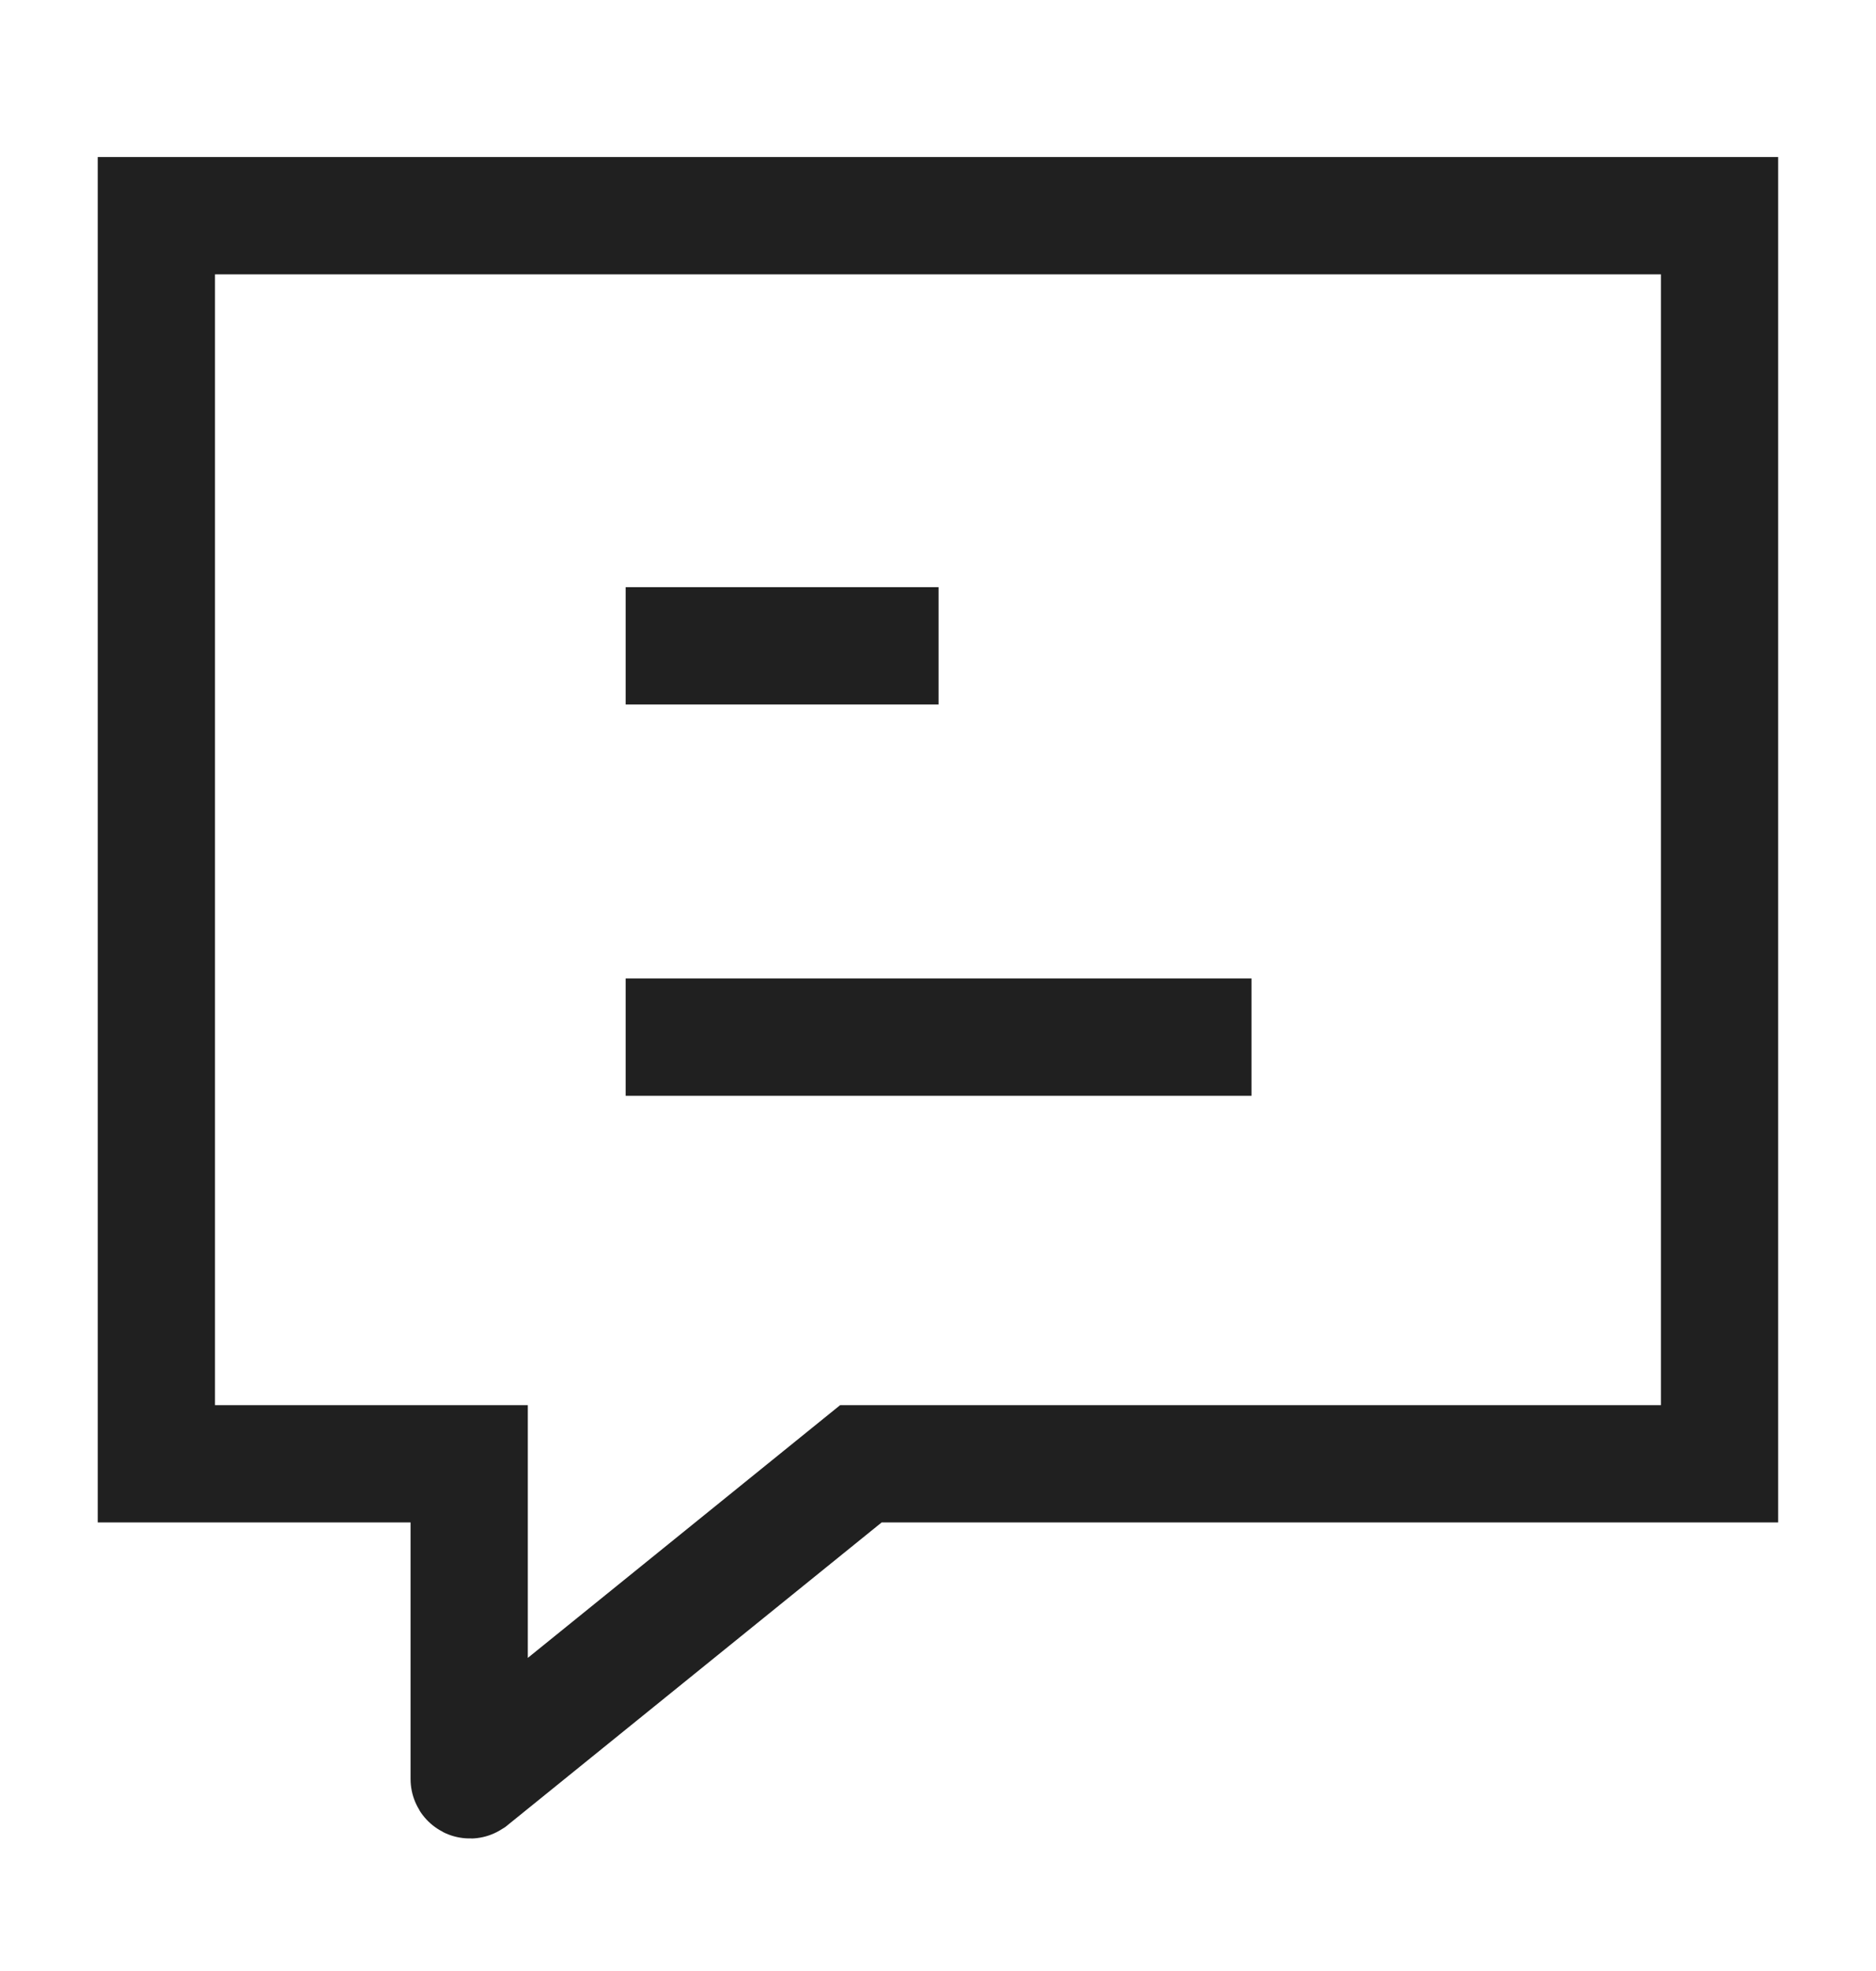 <svg width="20" height="21" viewBox="0 0 20 21" fill="none" xmlns="http://www.w3.org/2000/svg">
<g id="comment-01">
<path id="Vector" d="M6.67 11.05H13.342M6.67 6.881H10.006" stroke="#202020" stroke-width="1.25" stroke-linejoin="round"/>
<path id="Vector_2" d="M18.332 2.298H1.667V15.596H5.002V18.955C5.002 18.962 5.01 18.966 5.016 18.962L9.178 15.596H18.332V2.298Z" stroke="#202020" stroke-width="1.25"/>
</g>
</svg>
